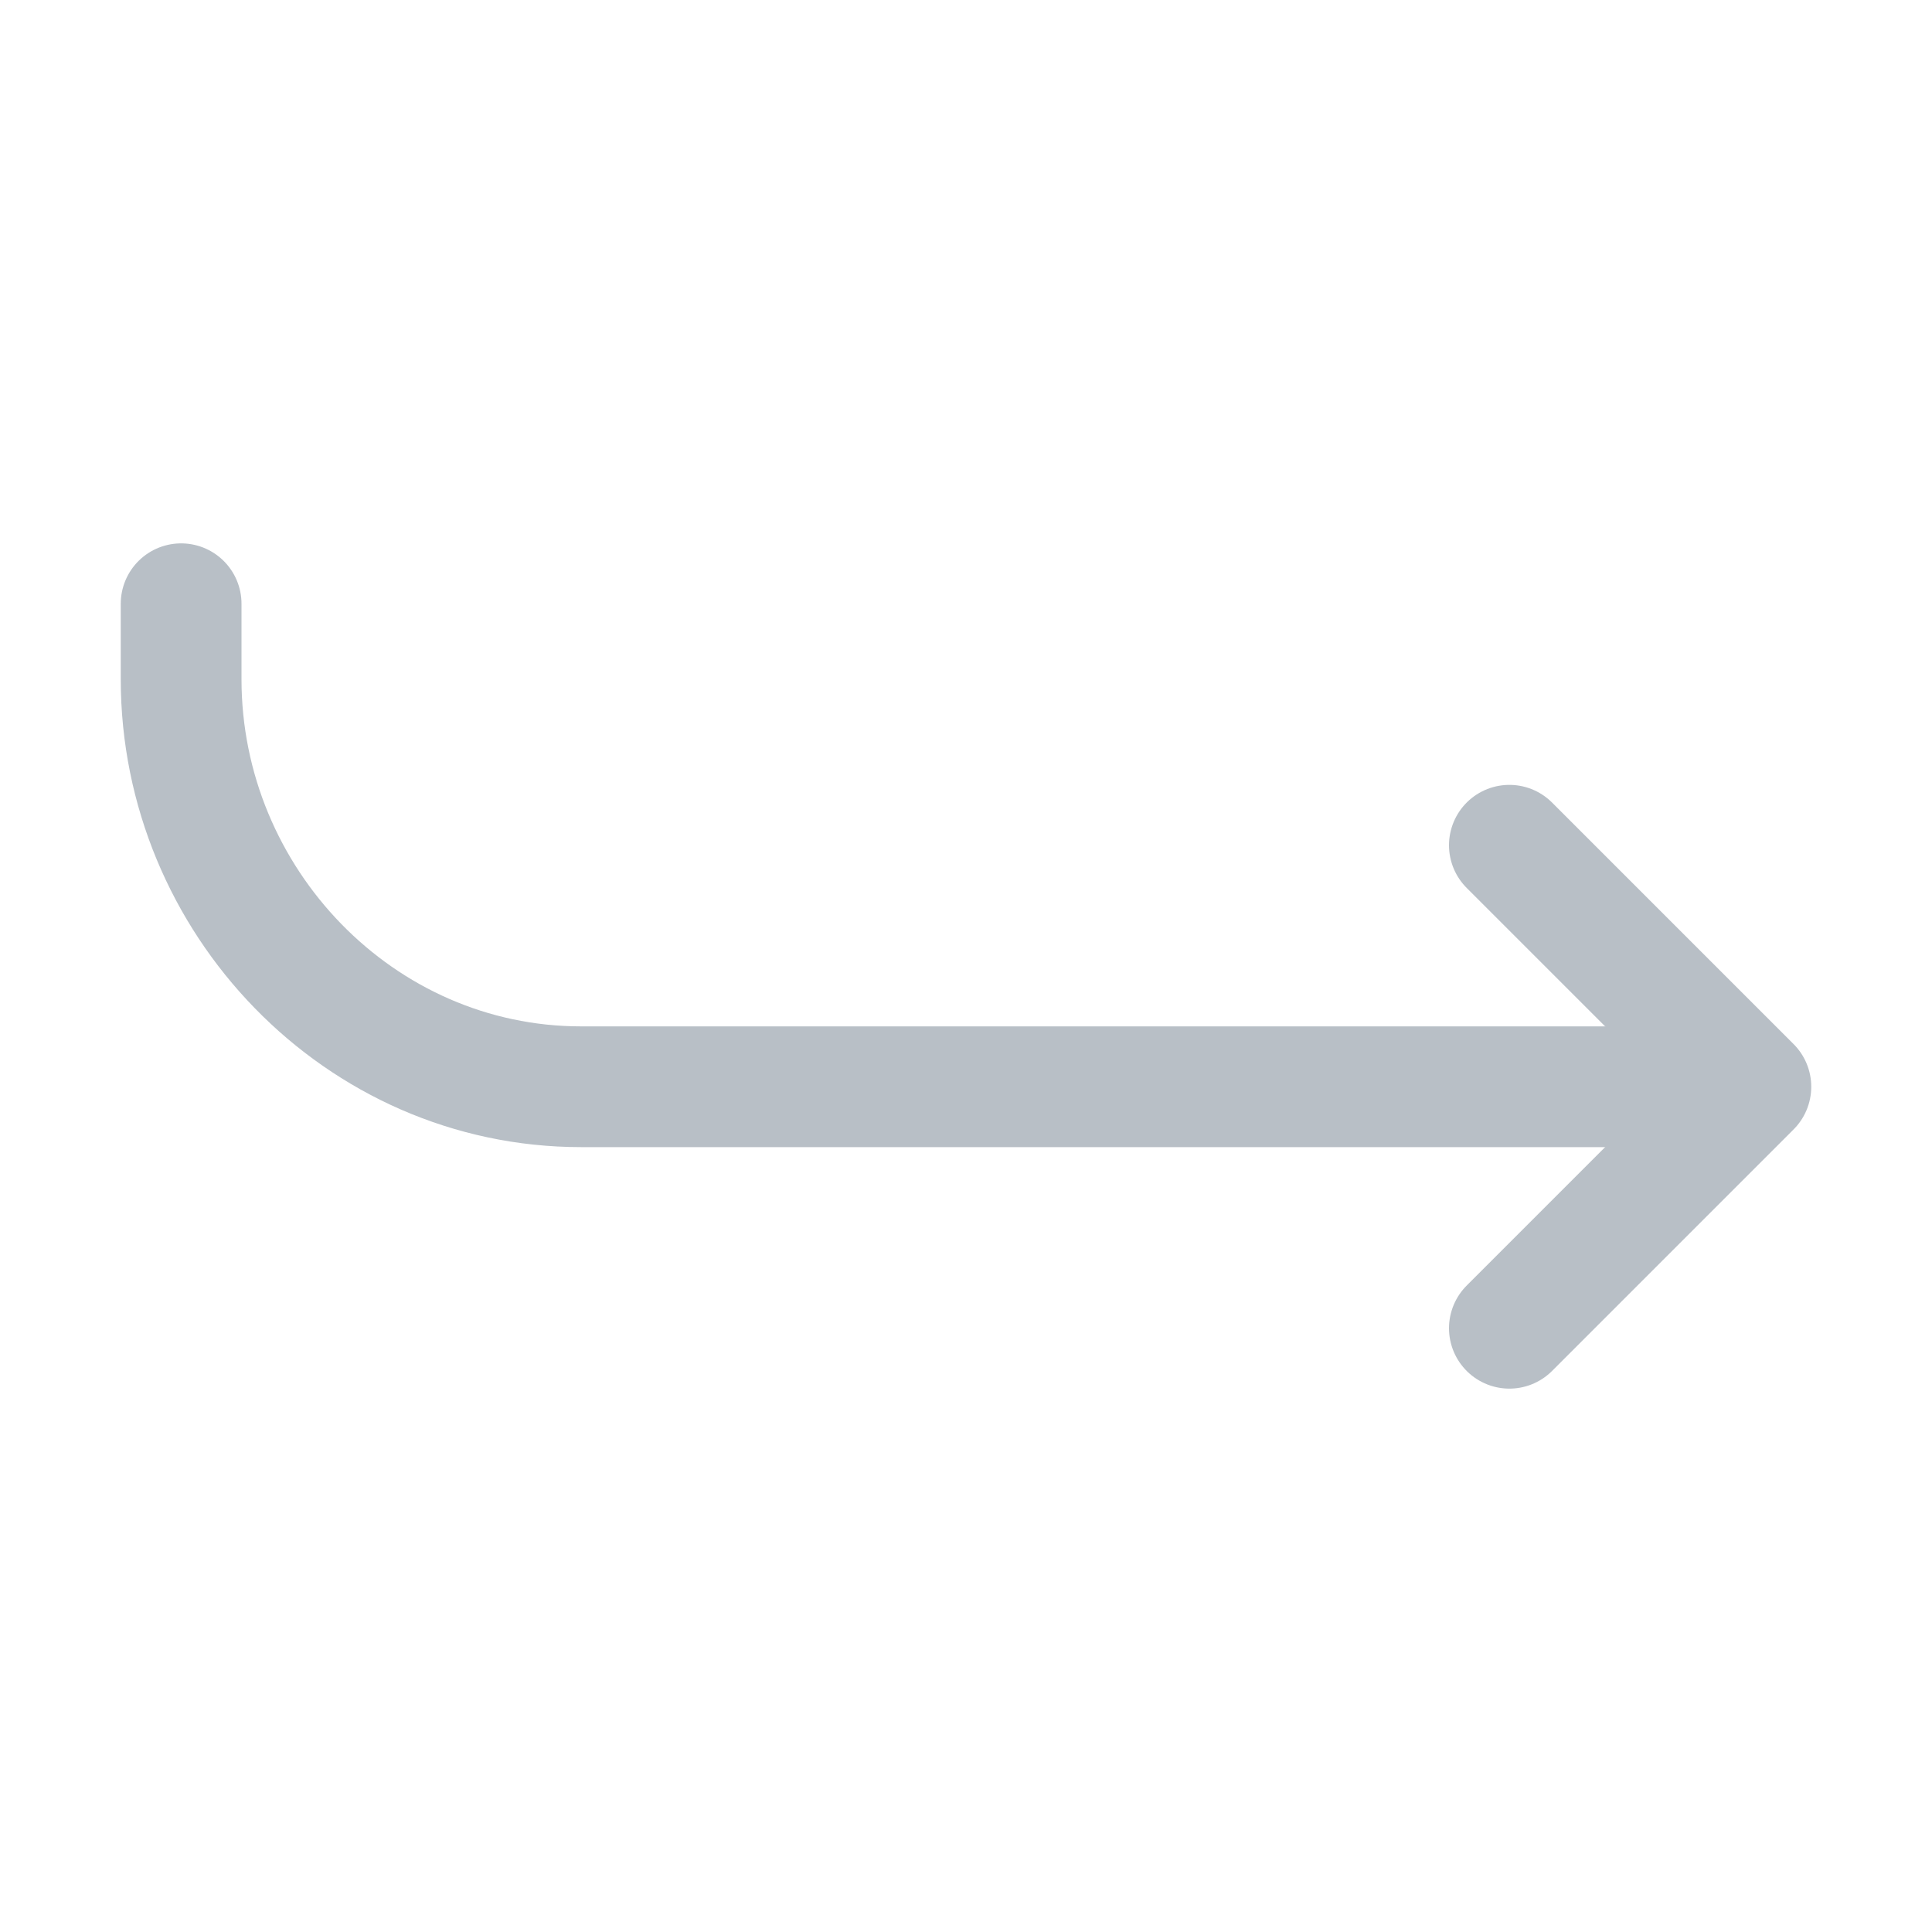 <svg xmlns="http://www.w3.org/2000/svg" class="ionicon" viewBox="0 0 512 512"><title>Return Down Forward</title><path fill="none" stroke="#b8bfc6" stroke-linecap="round" stroke-linejoin="round" stroke-width="32" d="M400 352l64-64-64-64"/><path d="M448 288H154c-58.76 0-106-49.33-106-108v-20" fill="none" stroke="#b8bfc6" stroke-linecap="round" stroke-linejoin="round" stroke-width="32"/></svg>